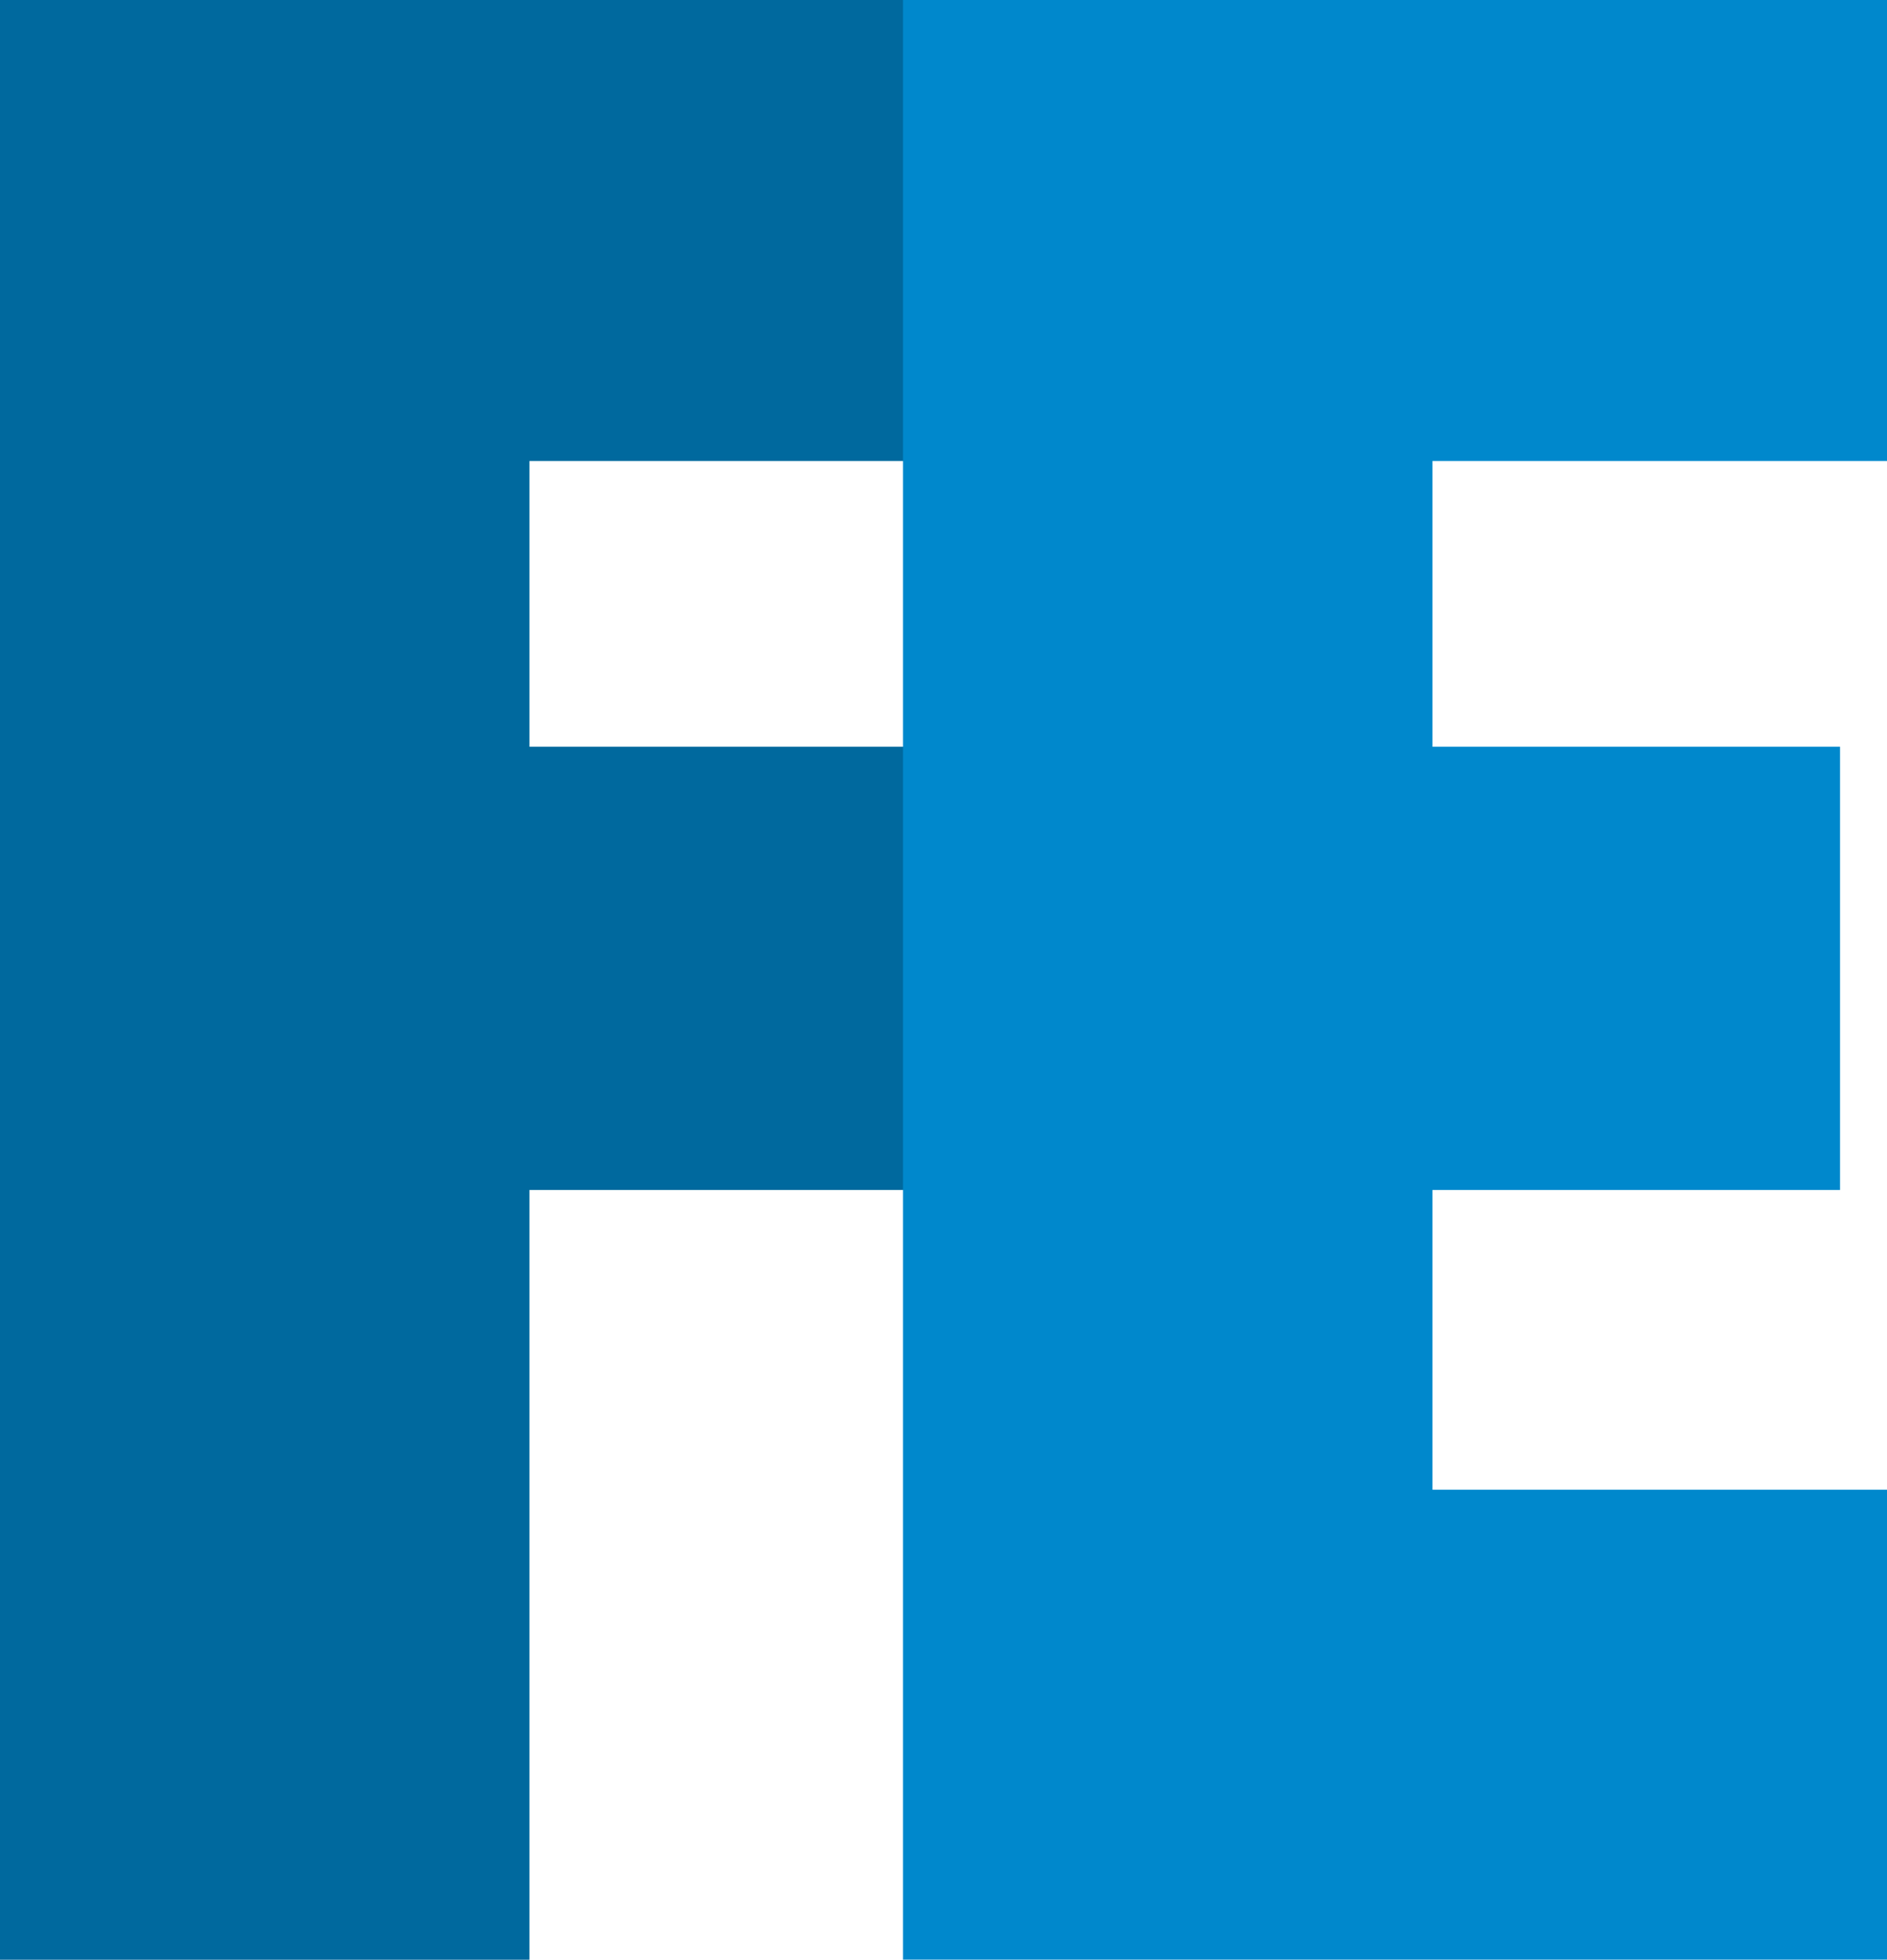 <?xml version="1.0" encoding="UTF-8" standalone="no"?>
<svg width="209px" height="217px" viewBox="0 0 209 217" version="1.1" xmlns="http://www.w3.org/2000/svg" xmlns:xlink="http://www.w3.org/1999/xlink" xmlns:sketch="http://www.bohemiancoding.com/sketch/ns">
    <!-- Generator: Sketch 3.3.3 (12072) - http://www.bohemiancoding.com/sketch -->
    <title>logo</title>
    <desc>Created with Sketch.</desc>
    <defs></defs>
    <g id="Page-1" stroke="none" stroke-width="1" fill="none" fill-rule="evenodd" sketch:type="MSPage">
        <g id="logo" sketch:type="MSLayerGroup">
            <path d="M58.641,217.003 L0,217.003 L0,0 L103.641,0 L103.641,51.047 L58.641,51.047 L58.641,82.688 L100.547,82.688 L100.547,131.766 L58.641,131.766 L58.641,217.003 Z" id="F" fill="#00699E" sketch:type="MSShapeGroup"></path>
            <path d="M100.016,216.987 L100.016,0 L209,0 L209,51.047 L158.656,51.047 L158.656,82.688 L203.797,82.688 L203.797,131.766 L158.656,131.766 L158.656,164.953 L209,164.953 L209,216.987 L100.016,216.987 Z" id="E" fill="#0088CC" sketch:type="MSShapeGroup"></path>
        </g>
    </g>
</svg>